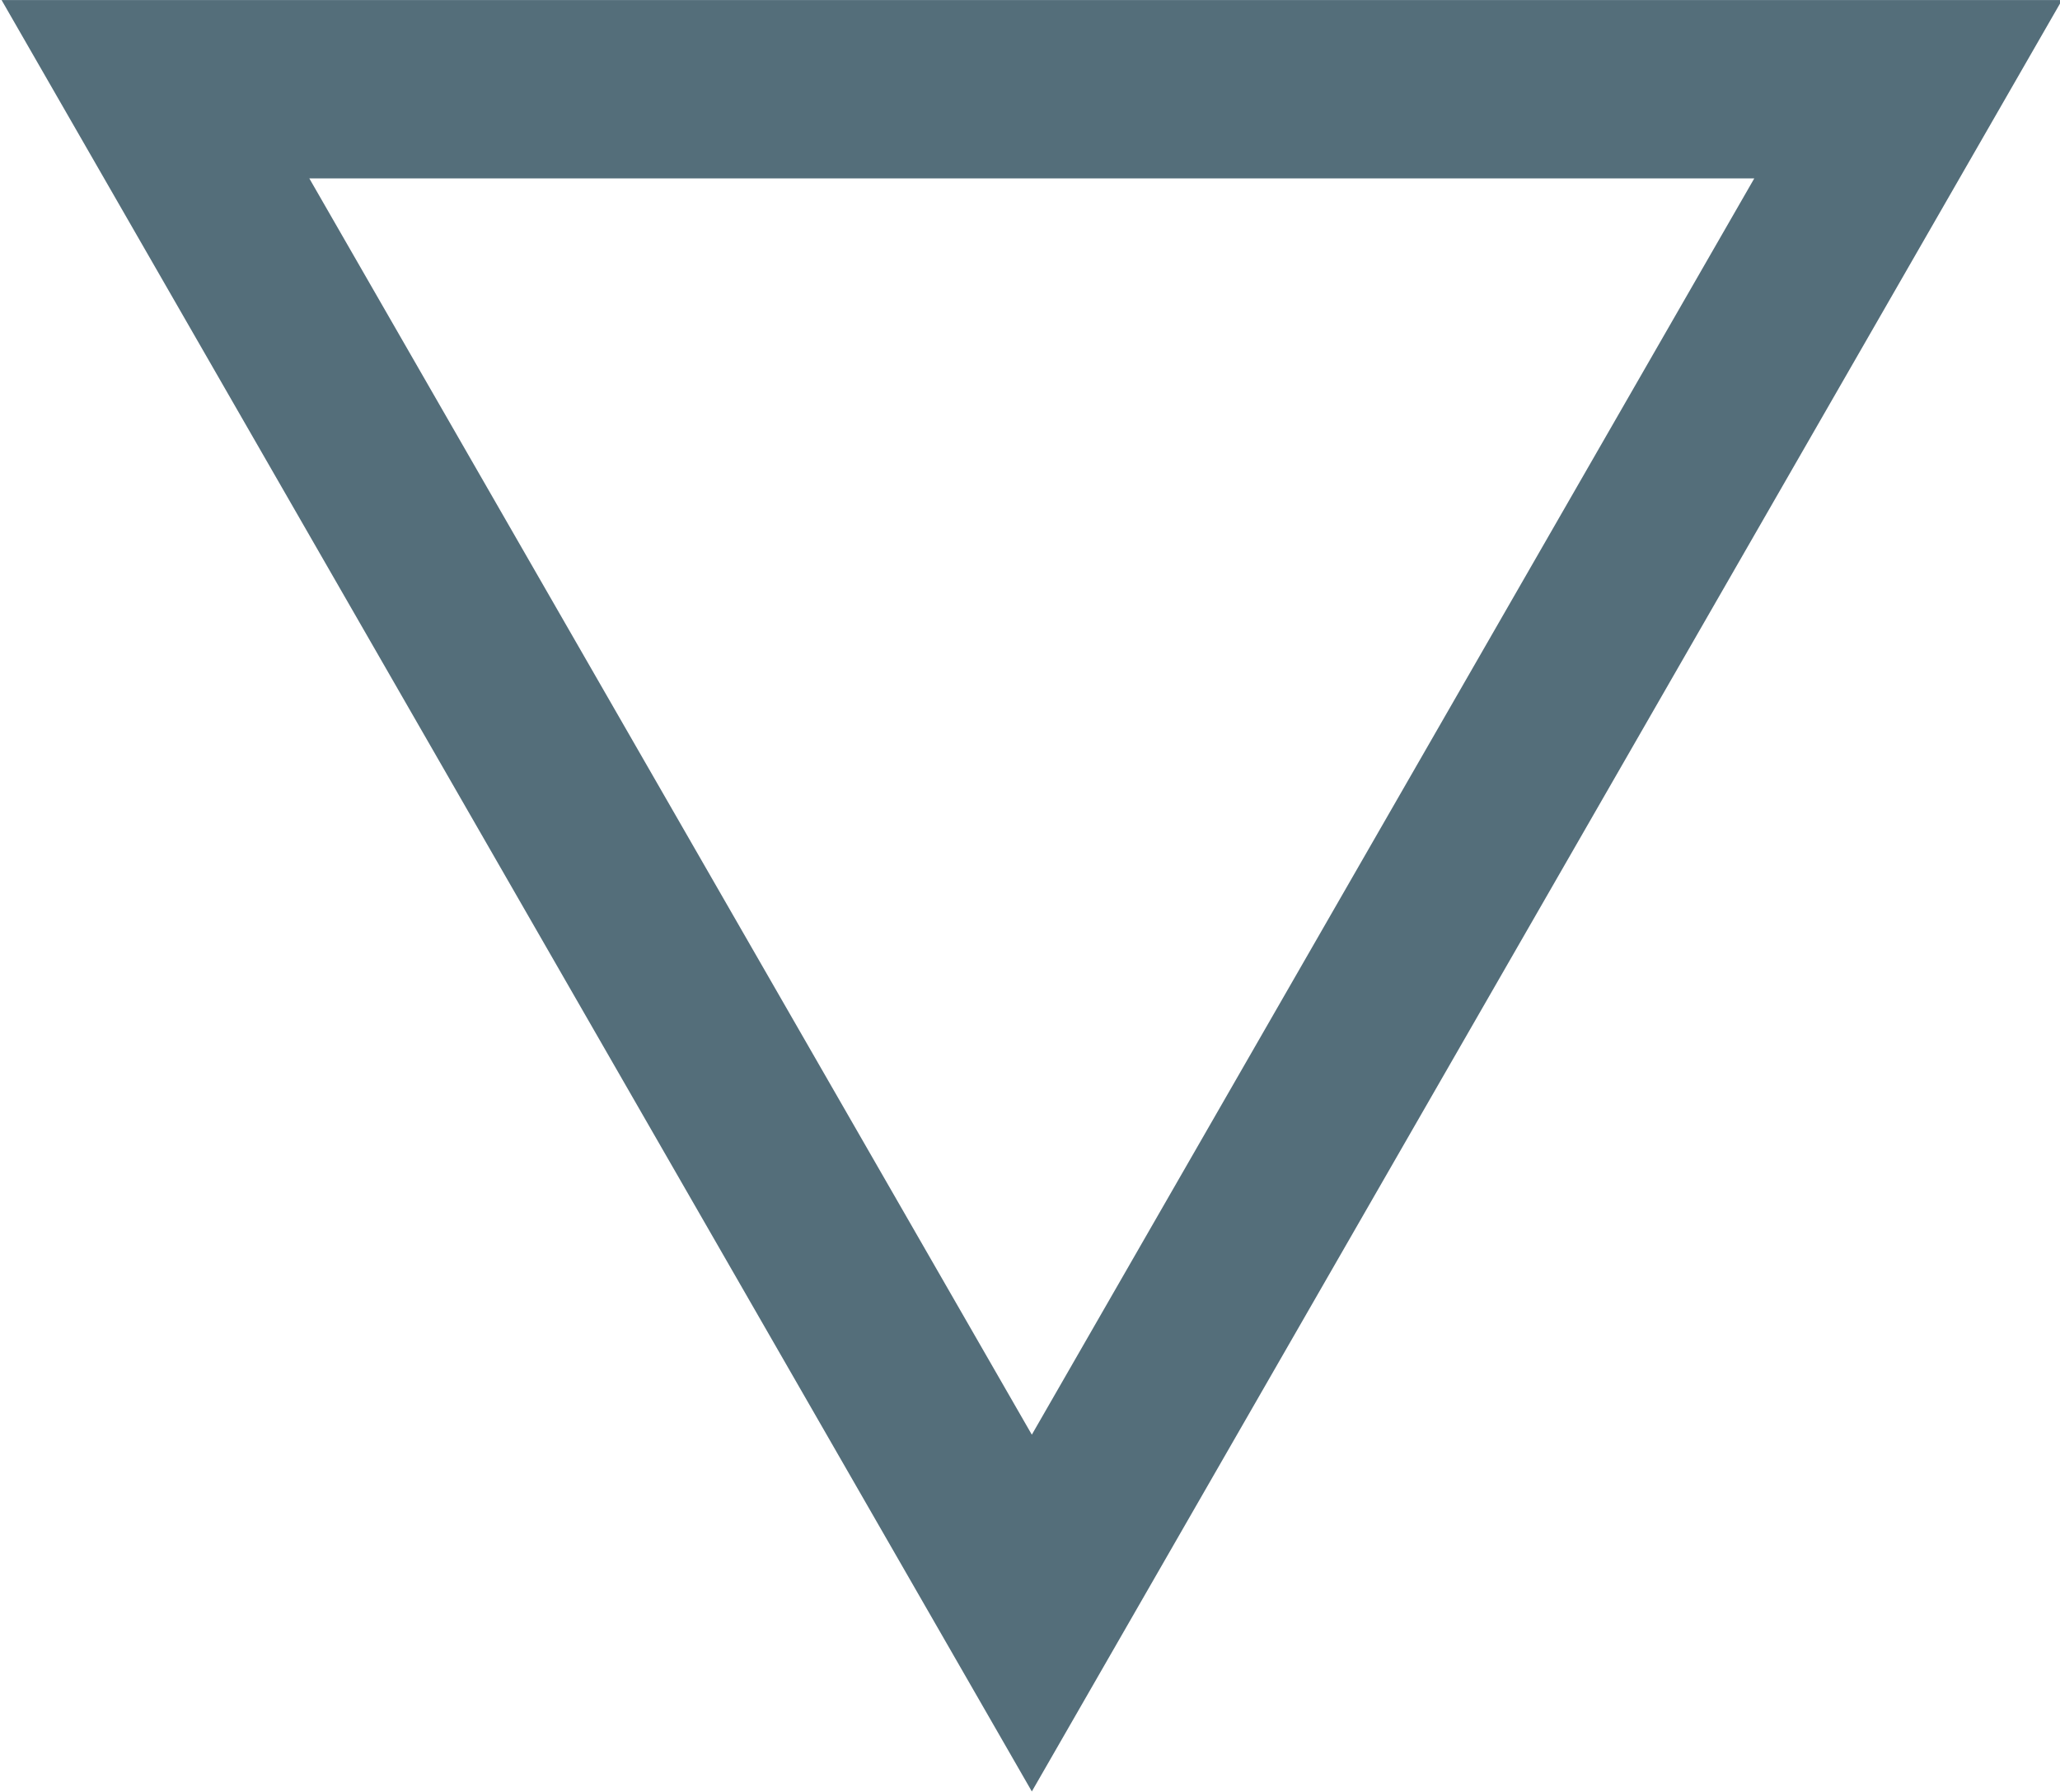 <?xml version="1.0" encoding="UTF-8" standalone="no"?>
<!-- Created with Inkscape (http://www.inkscape.org/) -->
<svg id="svg2" xmlns:rdf="http://www.w3.org/1999/02/22-rdf-syntax-ns#" xmlns="http://www.w3.org/2000/svg" height="71.013mm" width="81.632mm" version="1.1" xmlns:cc="http://creativecommons.org/ns#" xmlns:dc="http://purl.org/dc/elements/1.1/" viewBox="0 0 289.247 251.622">
 <g id="layer1" transform="translate(1077.9 115.77)">
  <path id="path4136" opacity="0.195" fill="#90a4ae" d="m-1951.4 1800.9c-5.474-21.897-51.038 22.159-29.337 28.366 21.701 6.208 6.329-55.279-9.897-39.59-16.226 15.69 44.709 33.121 39.234 11.224z"/>
  <path id="path4144" fill="none" stroke-dashoffset="160.35" transform="matrix(-.996 0 0 -1 -1819.3 -86.663)" stroke="#546e7a" stroke-width="25.05" d="m-766.29 16.578-247.09-0 123.54-213.99z"/>
 </g>
</svg>

